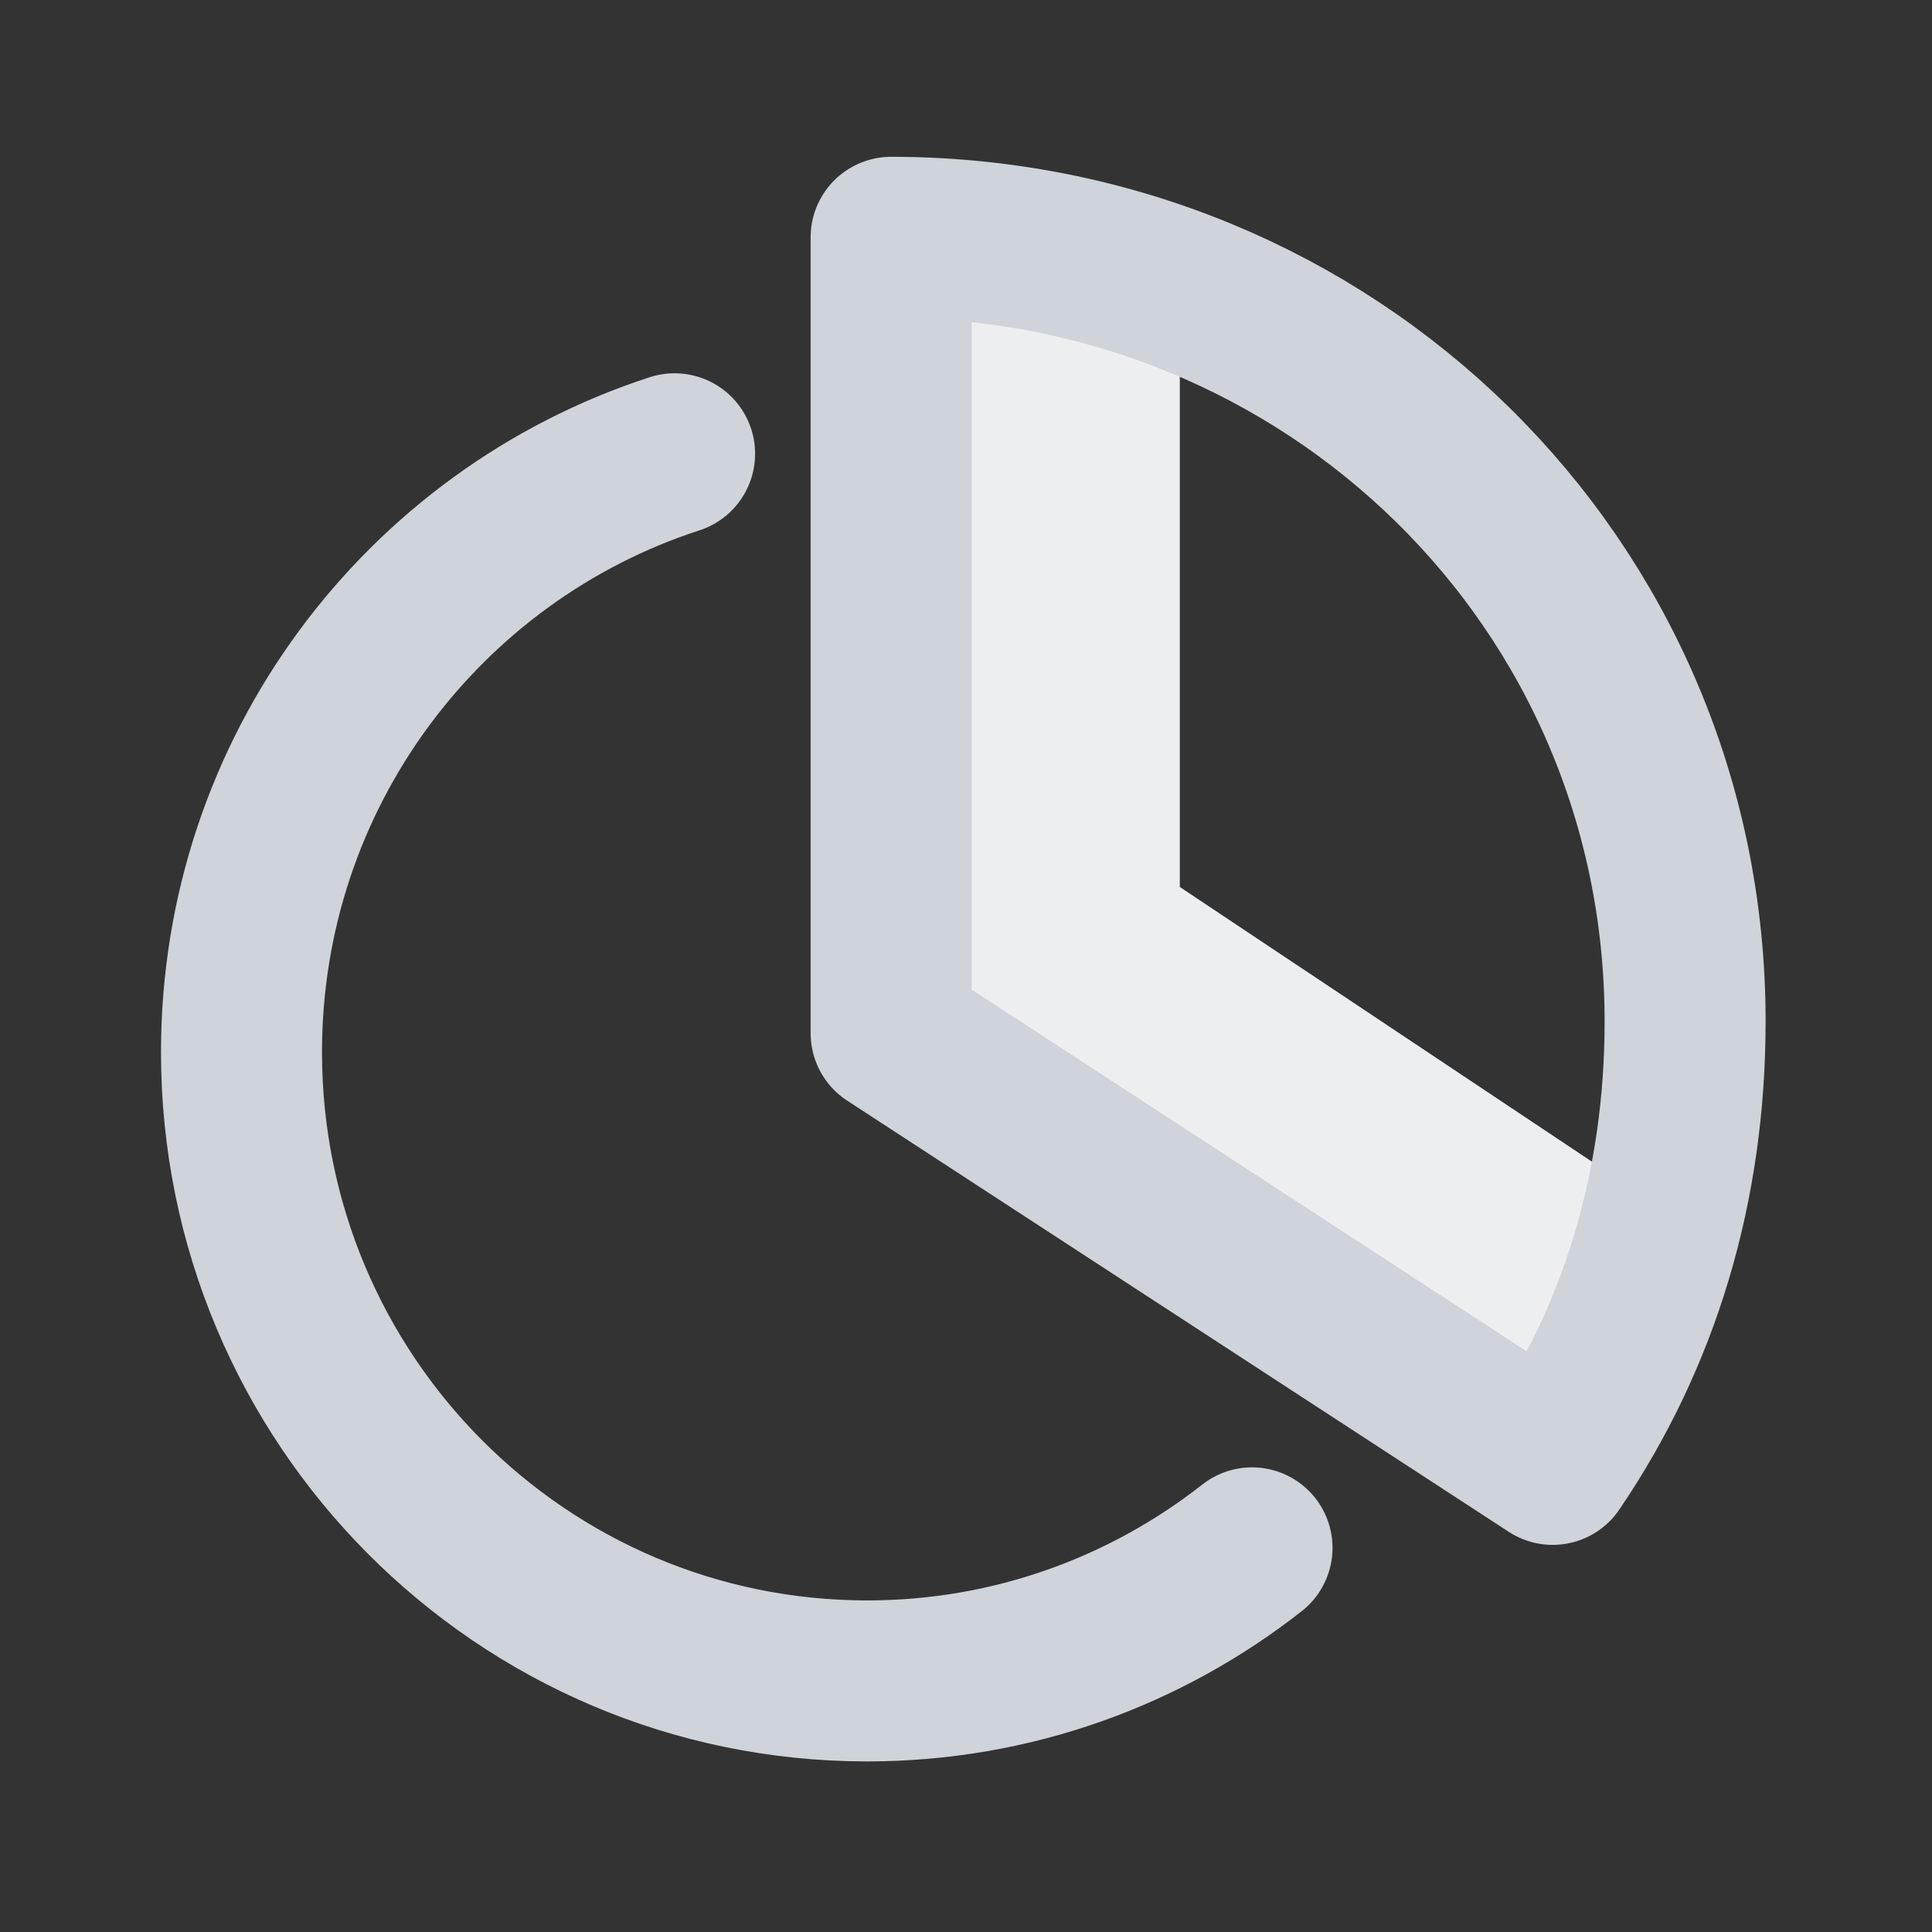 <svg xmlns="http://www.w3.org/2000/svg" width="24" height="24" viewBox="0 0 24 24">
    <rect x="0" y="0" width="24" height="24" fill="#333333" stroke="none"/>
    <g fill="none" fill-rule="evenodd">
        <g>
            <path fill="#EDEEF0" d="M8.966 6.725L18.381 13.001 17.036 15.243 8.966 10.311z" transform="translate(3 2.5)"/>
            <path fill="#EDEEF0" d="M8.966 1.345H11.656V11.208H8.966z" transform="translate(3 2.5)"/>
            <g stroke="#CED4DA" stroke-linecap="round" stroke-linejoin="round" stroke-width="2">
                <path d="M16.288 15.691c1.078-1.584 1.645-3.442 1.645-5.503 0-5.458-4.417-9.74-9.863-9.74v9.887l8.218 5.356z" transform="translate(3 2.5)"/>
                <path d="M12.553 16.728c-1.319 1.035-2.978 1.653-4.782 1.653C3.479 18.38 0 14.884 0 10.57c0-3.475 2.258-6.42 5.38-7.433" transform="translate(3 2.5)"/>
            </g>
        </g>
    </g>
</svg>
